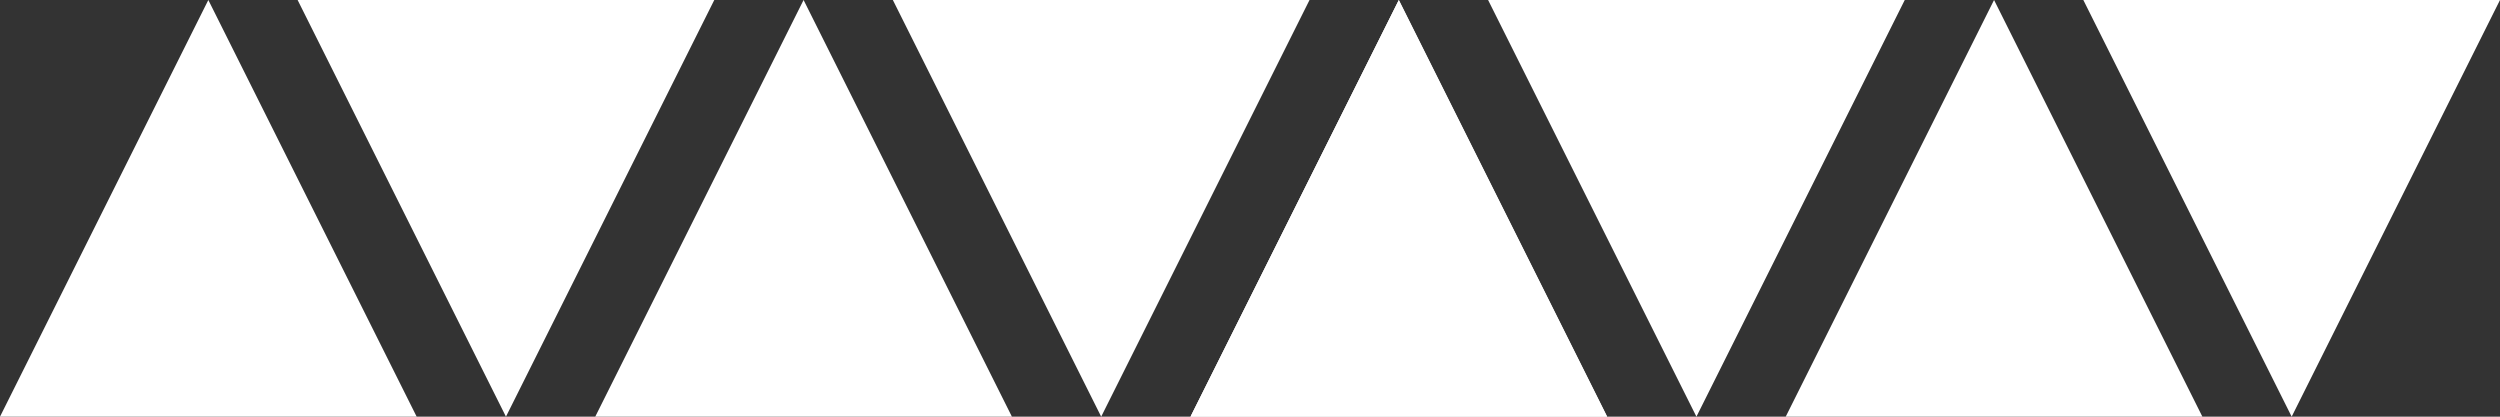 <svg xmlns="http://www.w3.org/2000/svg" width="42" height="7" viewBox="0 0 42 7">
  <rect x="0" y="0" width="42" height="7" fill="#333333" stroke="none"/>
  <g id="Group_1" data-name="Group 1" transform="translate(-249 -41)">
    <path id="Polygon_21" data-name="Polygon 21" d="M3.5,0,7,7H0Z" transform="translate(249 41)" fill="#fff"/>
    <path id="Polygon_22" data-name="Polygon 22" d="M3.5,0,7,7H0Z" transform="translate(261 48) rotate(180)" fill="#fff"/>
    <path id="Polygon_23" data-name="Polygon 23" d="M3.5,0,7,7H0Z" transform="translate(259 41)" fill="#fff"/>
    <path id="Polygon_24" data-name="Polygon 24" d="M3.5,0,7,7H0Z" transform="translate(271 48) rotate(180)" fill="#fff"/>
    <path id="Polygon_25" data-name="Polygon 25" d="M3.5,0,7,7H0Z" transform="translate(269 41)" fill="#fff"/>
    <path id="Polygon_26" data-name="Polygon 26" d="M3.5,0,7,7H0Z" transform="translate(281 48) rotate(180)" fill="#fff"/>
    <path id="Polygon_27" data-name="Polygon 27" d="M3.5,0,7,7H0Z" transform="translate(269 41)" fill="#fff"/>
    <path id="Polygon_28" data-name="Polygon 28" d="M3.5,0,7,7H0Z" transform="translate(279 41)" fill="#fff"/>
    <path id="Polygon_29" data-name="Polygon 29" d="M3.5,0,7,7H0Z" transform="translate(291 48) rotate(180)" fill="#fff"/>
  </g>
</svg>
